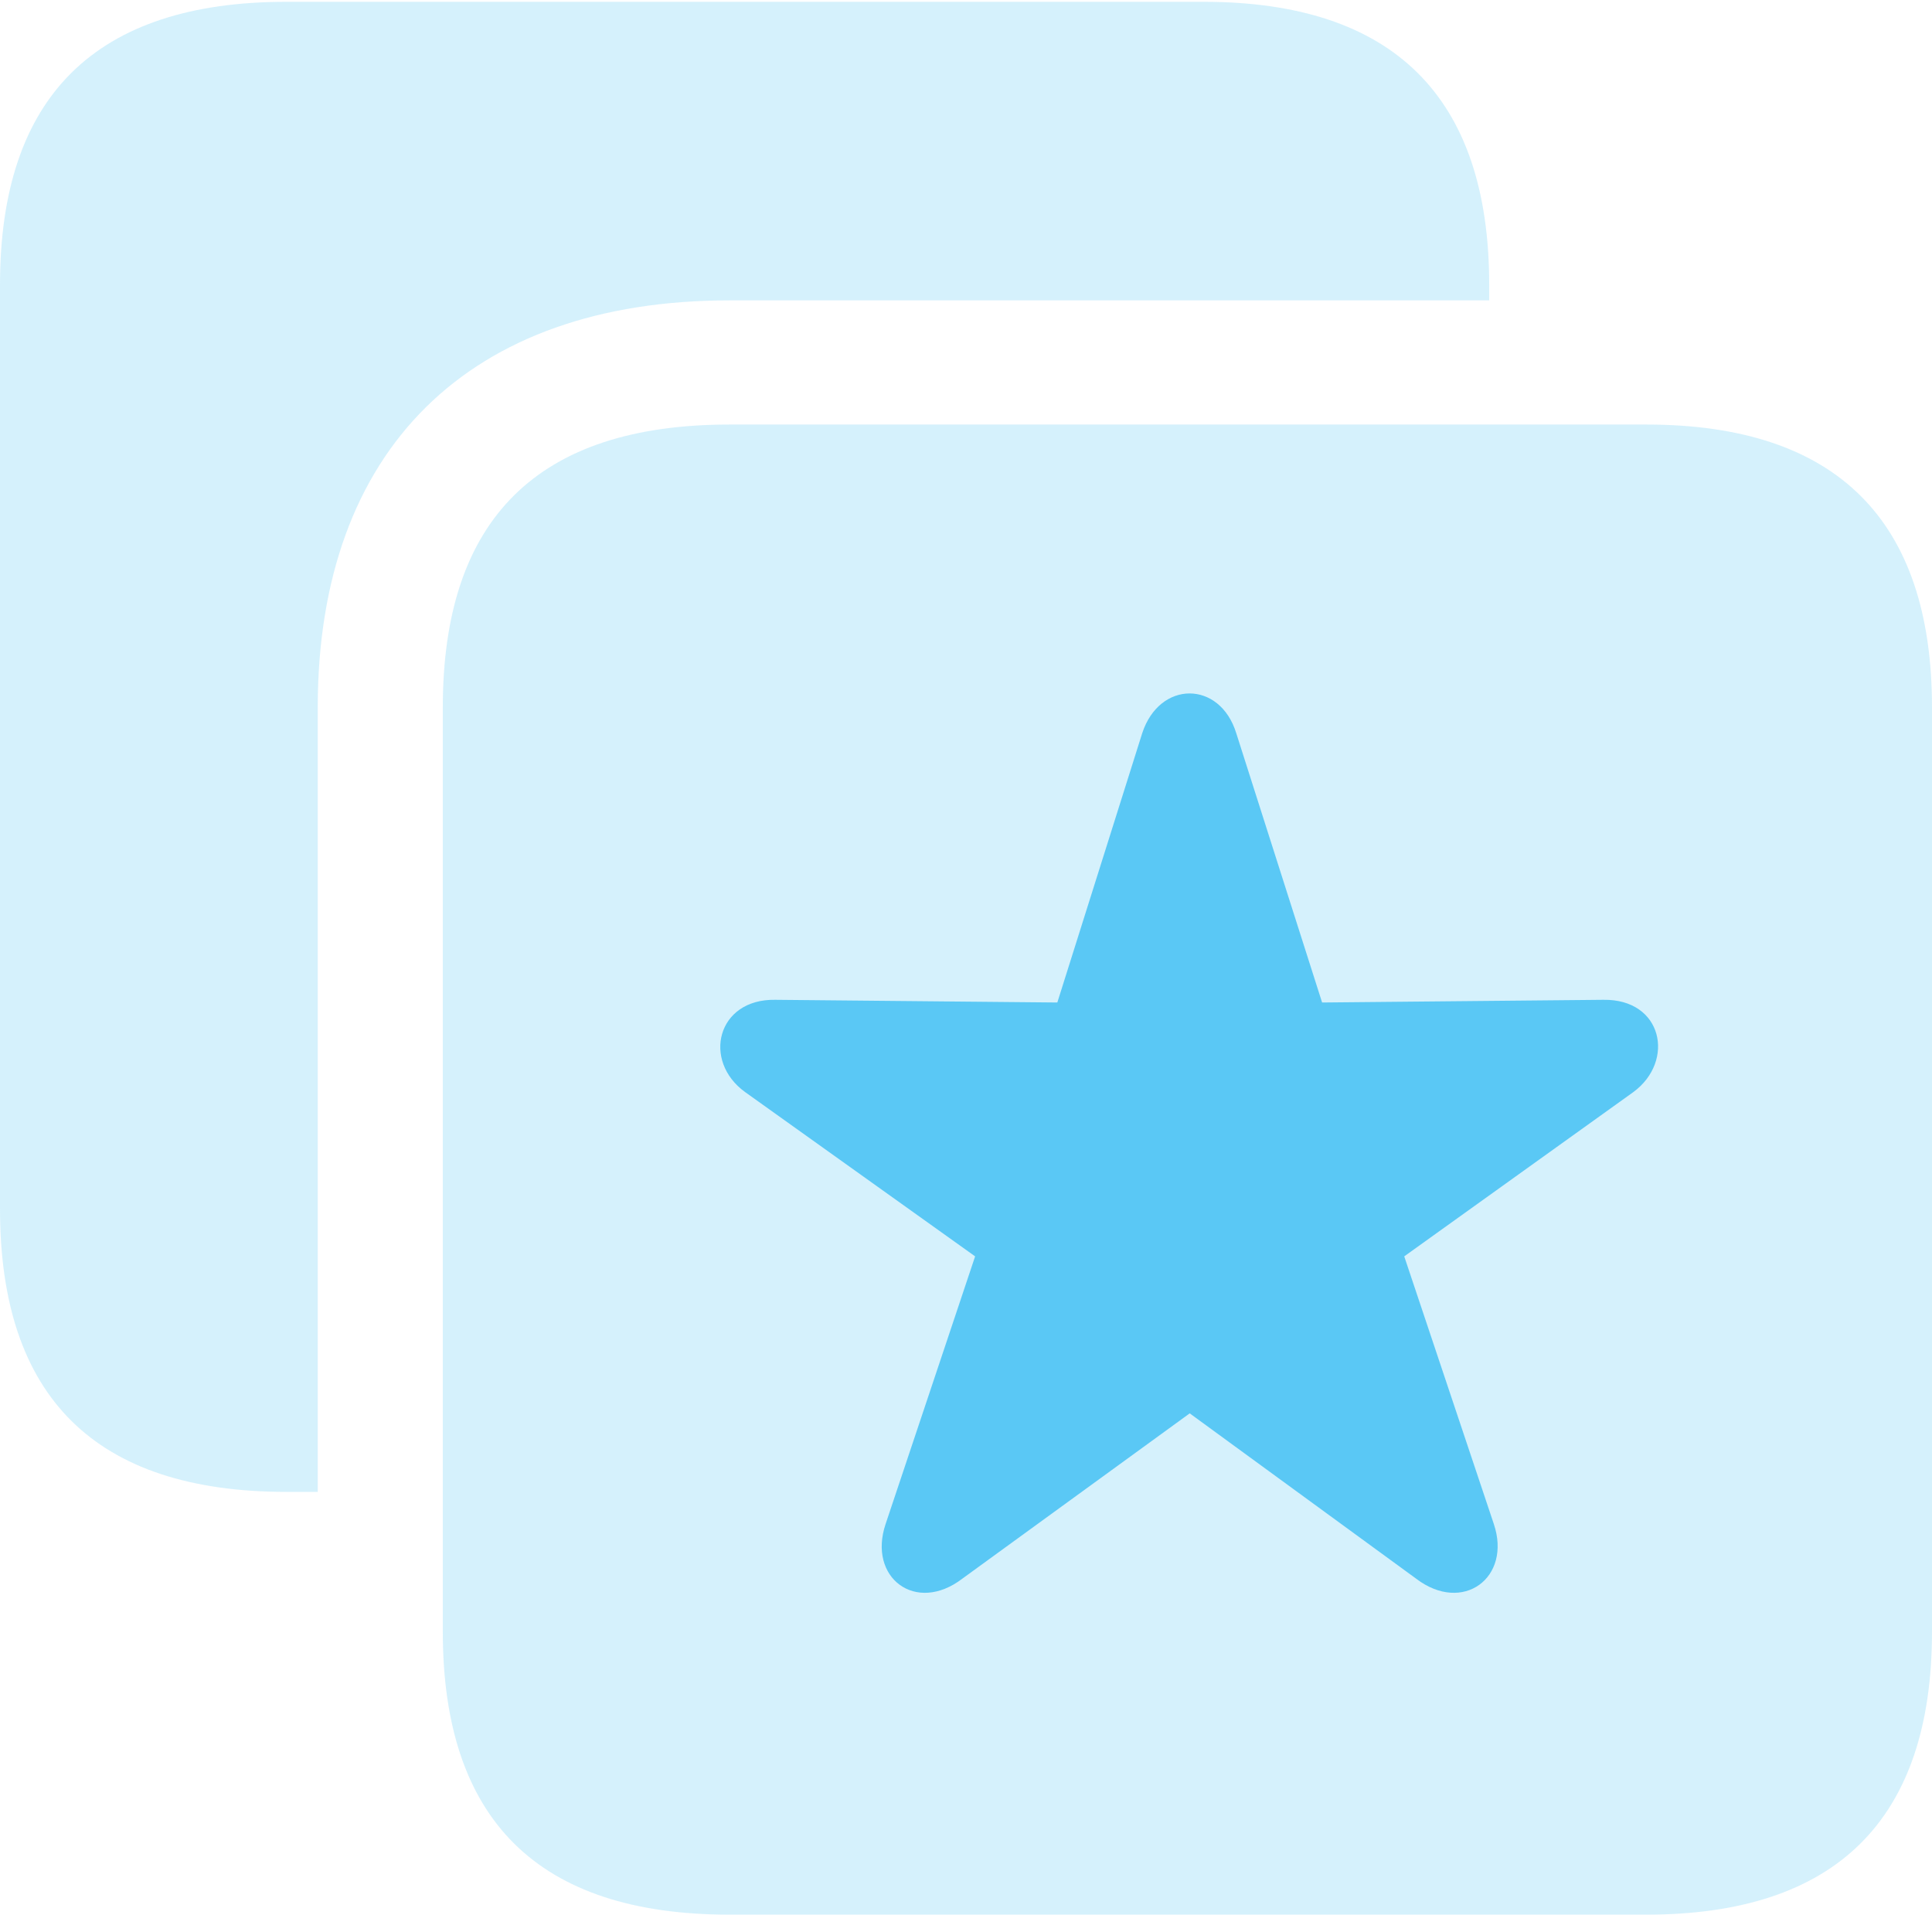 <?xml version="1.0" encoding="UTF-8"?>
<!--Generator: Apple Native CoreSVG 175.5-->
<!DOCTYPE svg
PUBLIC "-//W3C//DTD SVG 1.1//EN"
       "http://www.w3.org/Graphics/SVG/1.1/DTD/svg11.dtd">
<svg version="1.1" xmlns="http://www.w3.org/2000/svg" xmlns:xlink="http://www.w3.org/1999/xlink" width="25.83" height="25.598">
 <g>
  <rect height="25.598" opacity="0" width="25.83" x="0" y="0"/>
  <path d="M9.753 25.598L22.009 25.598C24.548 25.598 25.83 24.329 25.83 21.814L25.83 9.46C25.83 6.946 24.548 5.676 22.009 5.676L9.753 5.676C7.19 5.676 5.92 6.934 5.92 9.46L5.92 21.814C5.92 24.329 7.19 25.598 9.753 25.598ZM0 16.162C0 18.677 1.27 19.946 3.833 19.946L4.248 19.946L4.248 9.46C4.248 6.006 6.274 4.016 9.753 4.016L19.91 4.016L19.91 3.809C19.91 1.294 18.628 0.024 16.089 0.024L3.833 0.024C1.27 0.024 0 1.294 0 3.809Z" fill="#5ac8f5" fill-opacity="0.25"/>
  <path d="M12.866 21.106C12.244 21.582 11.597 21.094 11.841 20.373L13.037 16.797L9.961 14.6C9.387 14.185 9.583 13.354 10.364 13.367L14.136 13.403L15.271 9.802C15.503 9.094 16.309 9.094 16.528 9.802L17.676 13.403L21.436 13.367C22.229 13.354 22.4 14.185 21.838 14.6L18.774 16.797L19.971 20.373C20.215 21.094 19.556 21.582 18.933 21.106L15.906 18.896Z" fill="#5ac8f5"/>
 </g>
</svg>
